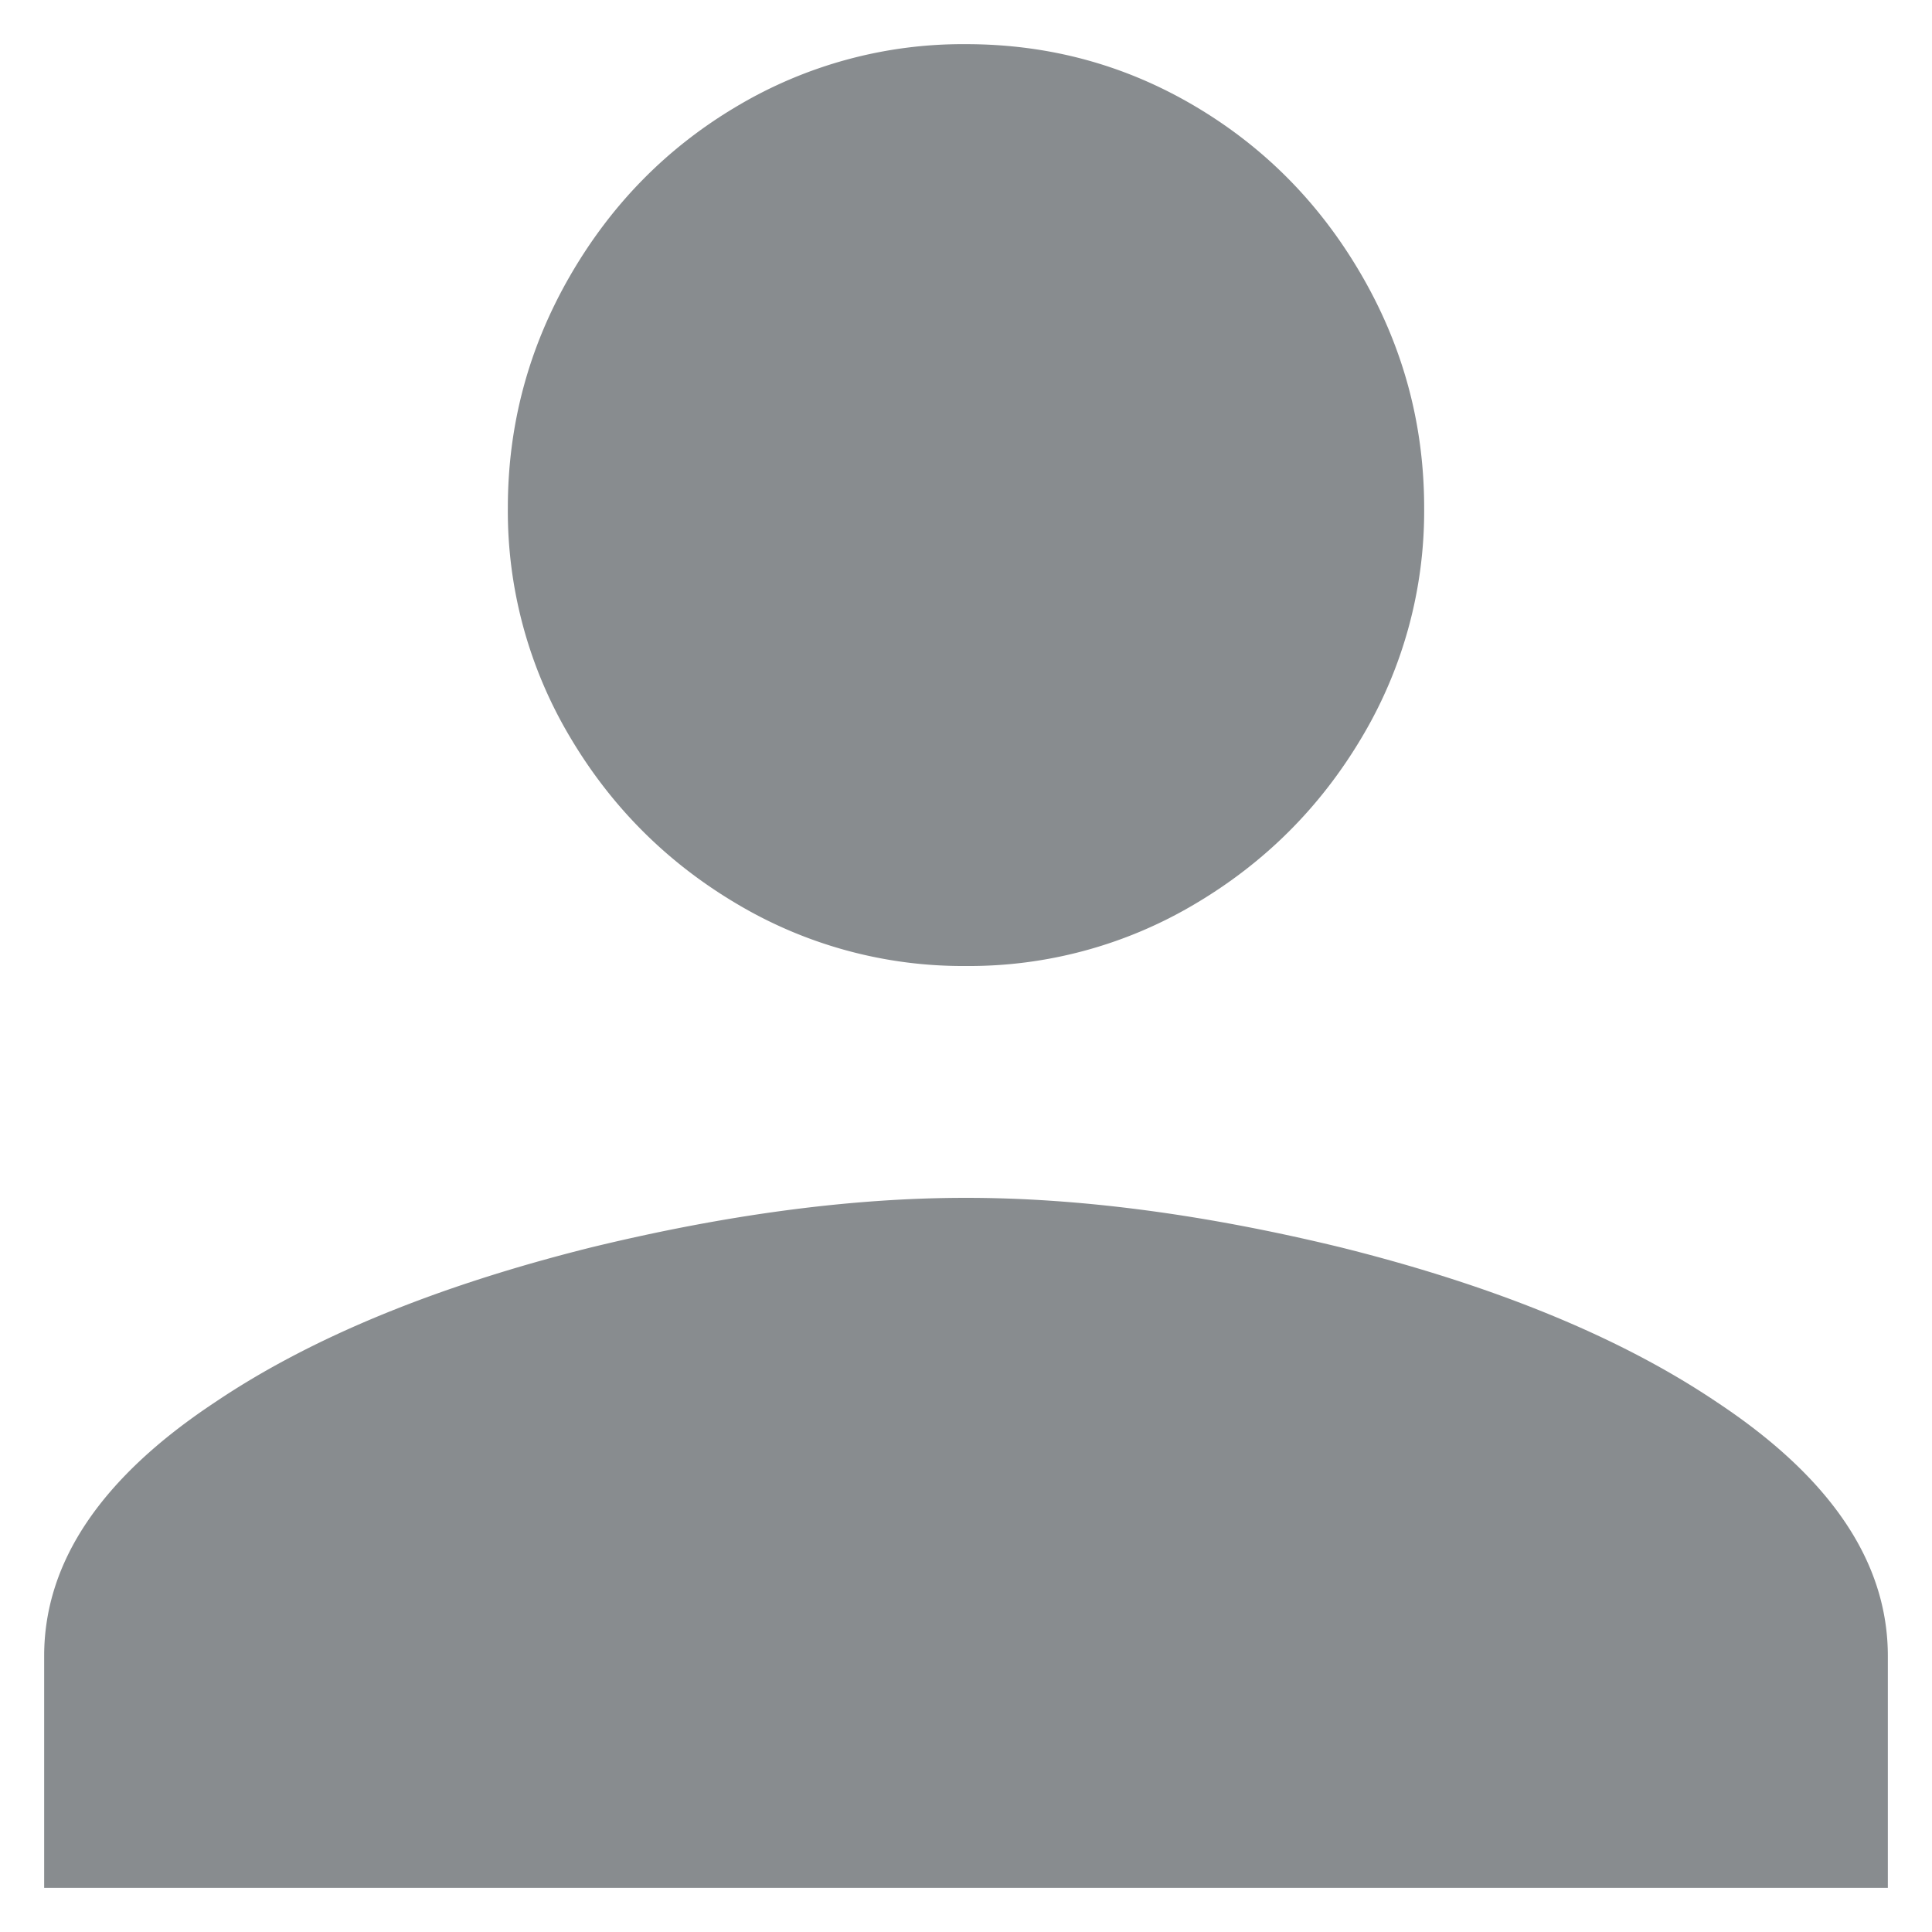 <svg xmlns="http://www.w3.org/2000/svg" width="14" height="14" viewBox="0 0 14 14">
    <g fill="none" fill-rule="evenodd">
        <path fill="#888C8F" d="M7 8.68c.827 0 1.733.12 2.72.36 1.12.28 2.027.653 2.72 1.12.827.547 1.24 1.16 1.24 1.84v1.68H.32V12c0-.68.413-1.293 1.24-1.84.693-.467 1.6-.84 2.72-1.12.987-.24 1.893-.36 2.72-.36zM7 7a3.2 3.2 0 0 1-1.66-.45c-.507-.3-.91-.703-1.21-1.21a3.2 3.2 0 0 1-.45-1.66c0-.6.15-1.16.45-1.68.3-.52.703-.93 1.21-1.23A3.2 3.2 0 0 1 7 .32c.6 0 1.153.15 1.66.45.507.3.91.71 1.21 1.23.3.52.45 1.08.45 1.68a3.2 3.2 0 0 1-.45 1.66c-.3.507-.703.91-1.21 1.21A3.2 3.2 0 0 1 7 7z"/>
        <path d="M-3-3h20v20H-3z"/>
    </g>
</svg>
